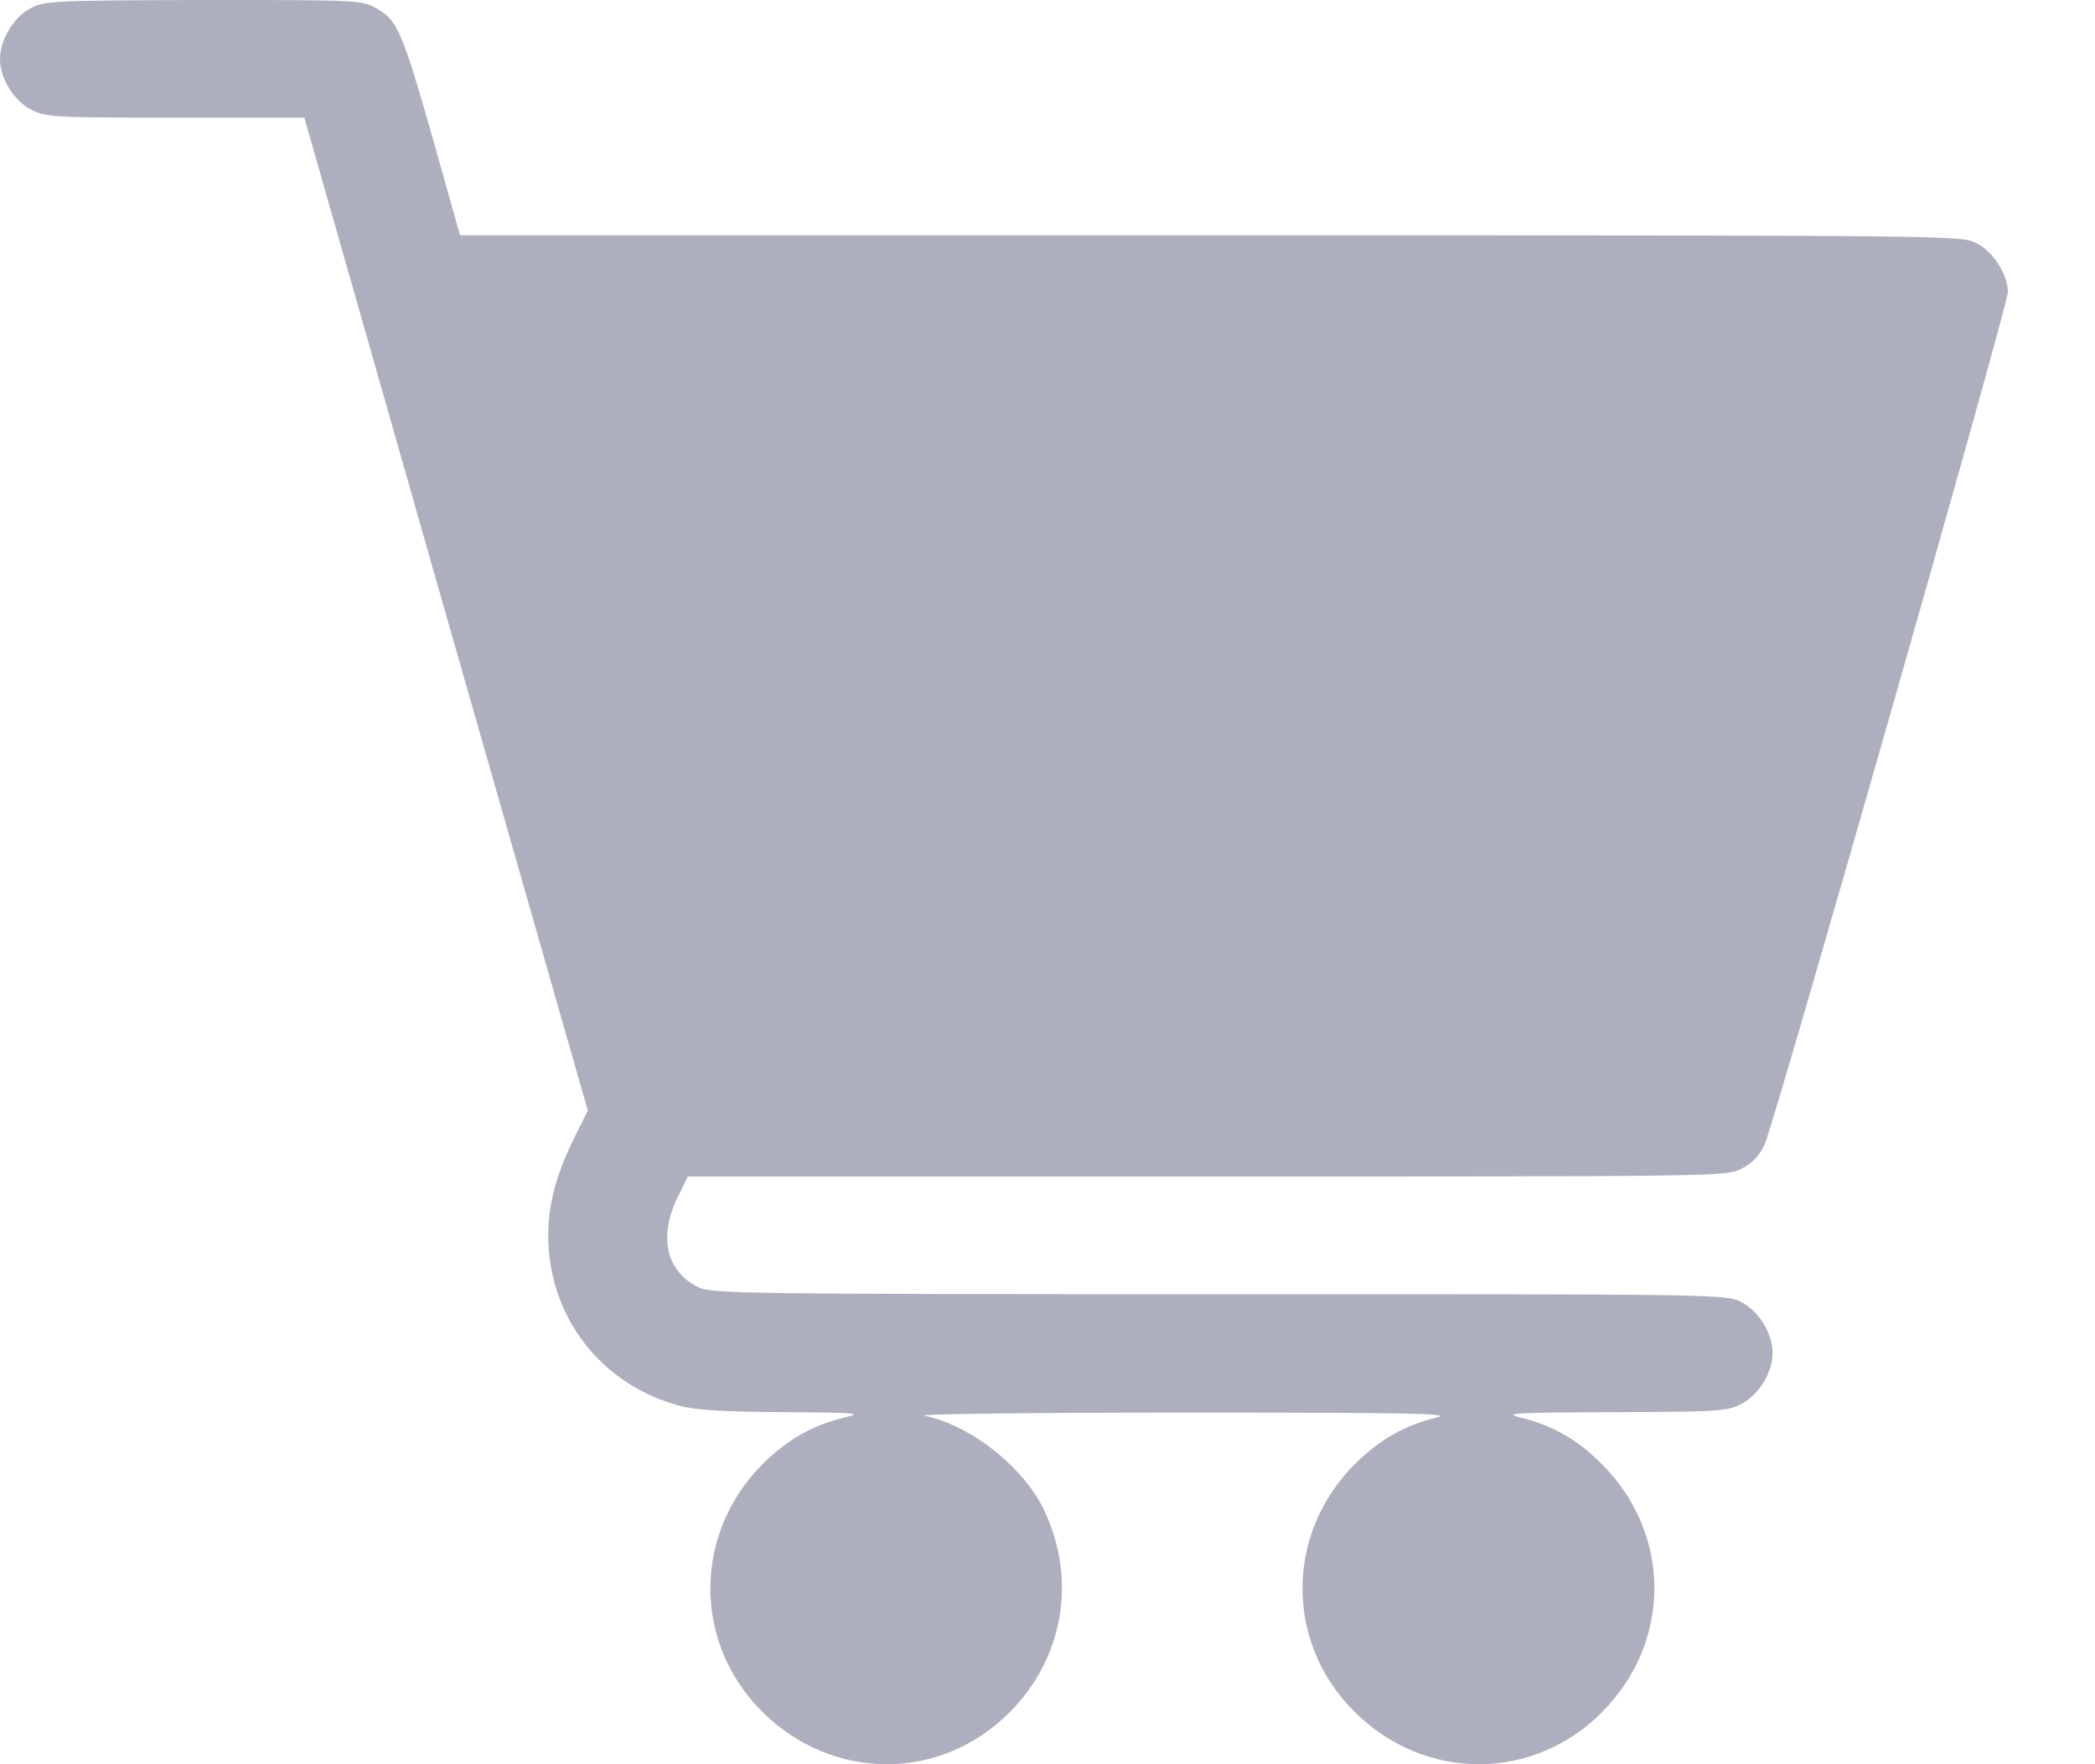 <svg width="19" height="16" viewBox="0 0 19 16" fill="none" xmlns="http://www.w3.org/2000/svg">
<path d="M0.277 0.075C0.124 0.153 0 0.363 0 0.533C0 0.711 0.124 0.914 0.285 0.996C0.416 1.063 0.491 1.067 1.59 1.067H2.76L4.044 5.57L5.331 10.072L5.228 10.279C5.05 10.631 4.972 10.908 4.972 11.203C4.972 11.943 5.452 12.562 6.171 12.751C6.324 12.79 6.58 12.804 7.113 12.807C7.768 12.811 7.825 12.815 7.665 12.854C7.369 12.925 7.145 13.053 6.914 13.28C6.285 13.914 6.285 14.899 6.914 15.525C7.551 16.158 8.532 16.158 9.158 15.528C9.646 15.037 9.767 14.326 9.471 13.7C9.286 13.305 8.803 12.925 8.383 12.839C8.298 12.825 9.315 12.811 10.723 12.811C12.761 12.811 13.181 12.818 13.035 12.854C12.74 12.925 12.516 13.053 12.285 13.28C11.655 13.914 11.655 14.899 12.285 15.525C12.921 16.158 13.903 16.158 14.529 15.528C15.162 14.892 15.162 13.914 14.529 13.28C14.305 13.053 14.077 12.925 13.782 12.854C13.629 12.815 13.743 12.811 14.629 12.807C15.582 12.804 15.664 12.8 15.791 12.733C15.951 12.651 16.076 12.448 16.076 12.27C16.076 12.093 15.951 11.89 15.791 11.808C15.653 11.737 15.592 11.737 11.054 11.737C6.747 11.737 6.448 11.733 6.331 11.673C6.043 11.531 5.972 11.218 6.142 10.866L6.238 10.67H10.944C15.61 10.67 15.653 10.67 15.795 10.599C15.895 10.545 15.959 10.481 16.005 10.375C16.094 10.183 18.21 2.771 18.21 2.65C18.21 2.49 18.078 2.283 17.925 2.205C17.787 2.134 17.73 2.134 10.979 2.134H4.172L3.934 1.288C3.649 0.285 3.603 0.181 3.418 0.078C3.283 0 3.254 0 1.846 0C0.487 0.004 0.402 0.007 0.277 0.075Z" fill="#AEAFBE"/>
</svg>
